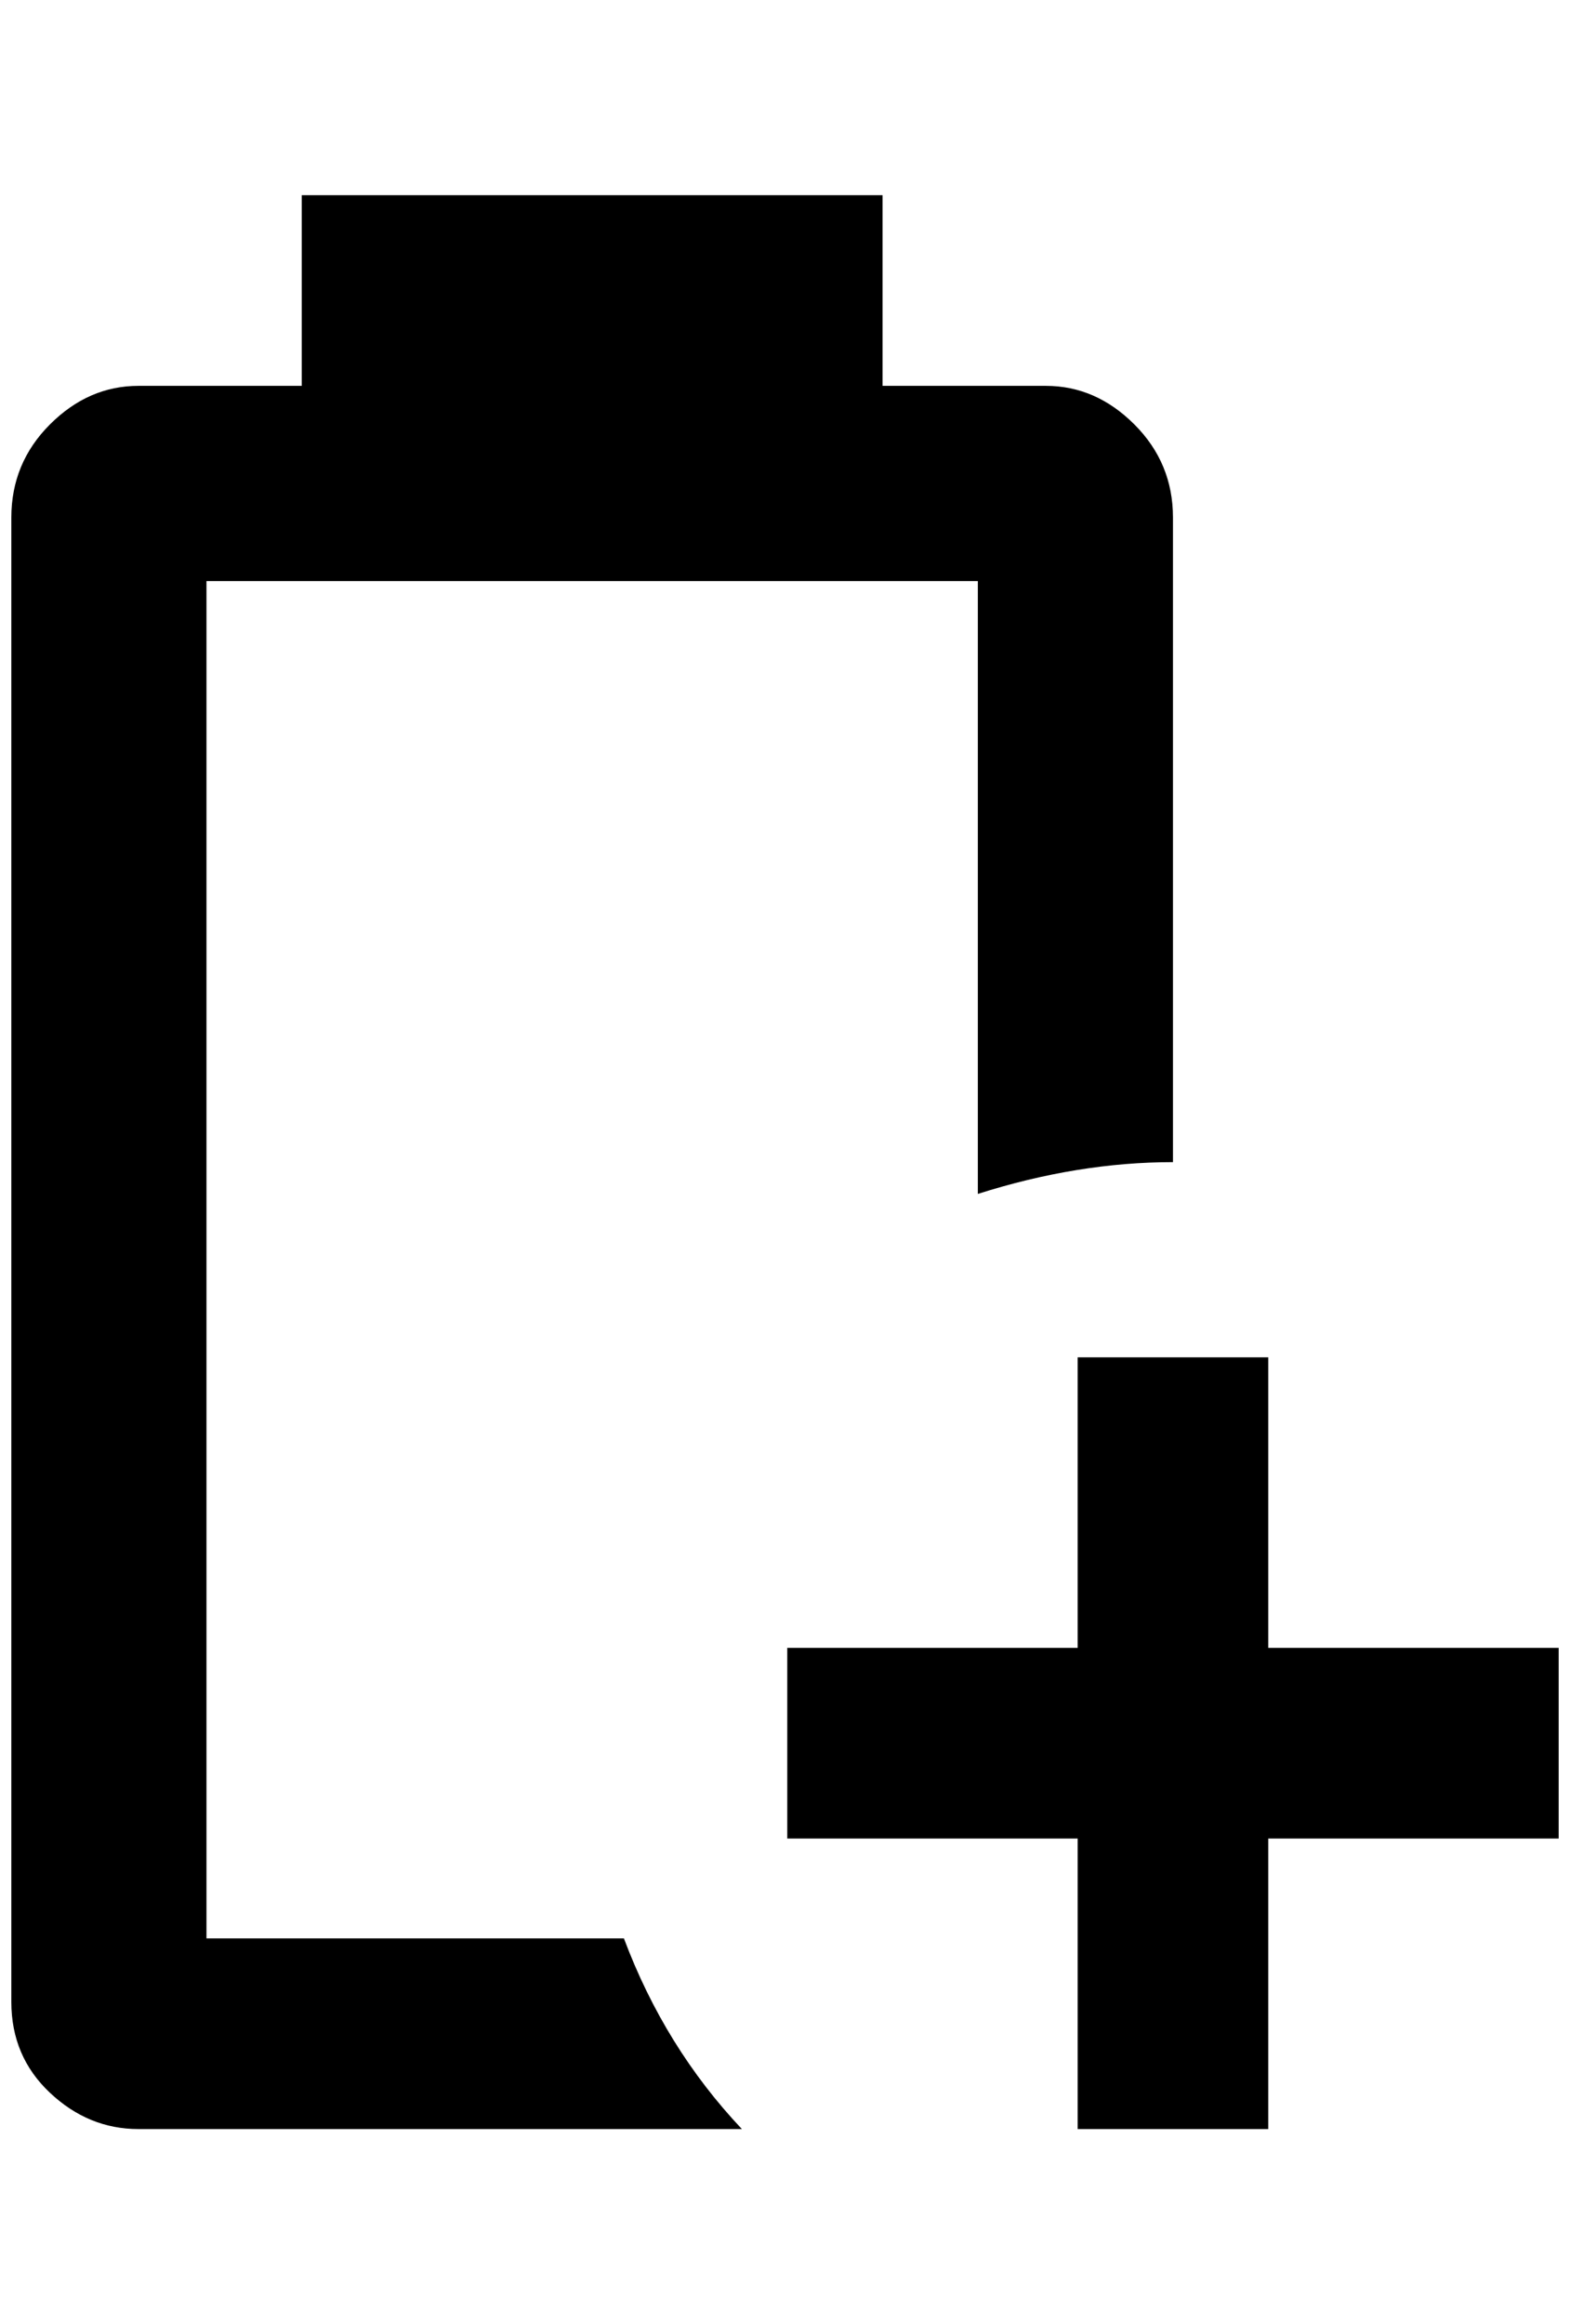 <?xml version="1.0" standalone="no"?>
<!DOCTYPE svg PUBLIC "-//W3C//DTD SVG 1.1//EN" "http://www.w3.org/Graphics/SVG/1.1/DTD/svg11.dtd" >
<svg xmlns="http://www.w3.org/2000/svg" xmlns:xlink="http://www.w3.org/1999/xlink" version="1.1" viewBox="-10 0 1384 2048">
   <path fill="currentColor"
d="M644 1876h-532q-44 0 -78 -32t-34 -80v-1308q0 -48 34 -82t78 -34h144v-168h512v168h144q44 0 78 34t34 82v568q-84 0 -172 28v-540h-680v1196h368q36 96 104 168zM1364 1452v168h-256v256h-168v-256h-256v-168h256v-256h168v256h256z" />
</svg>
